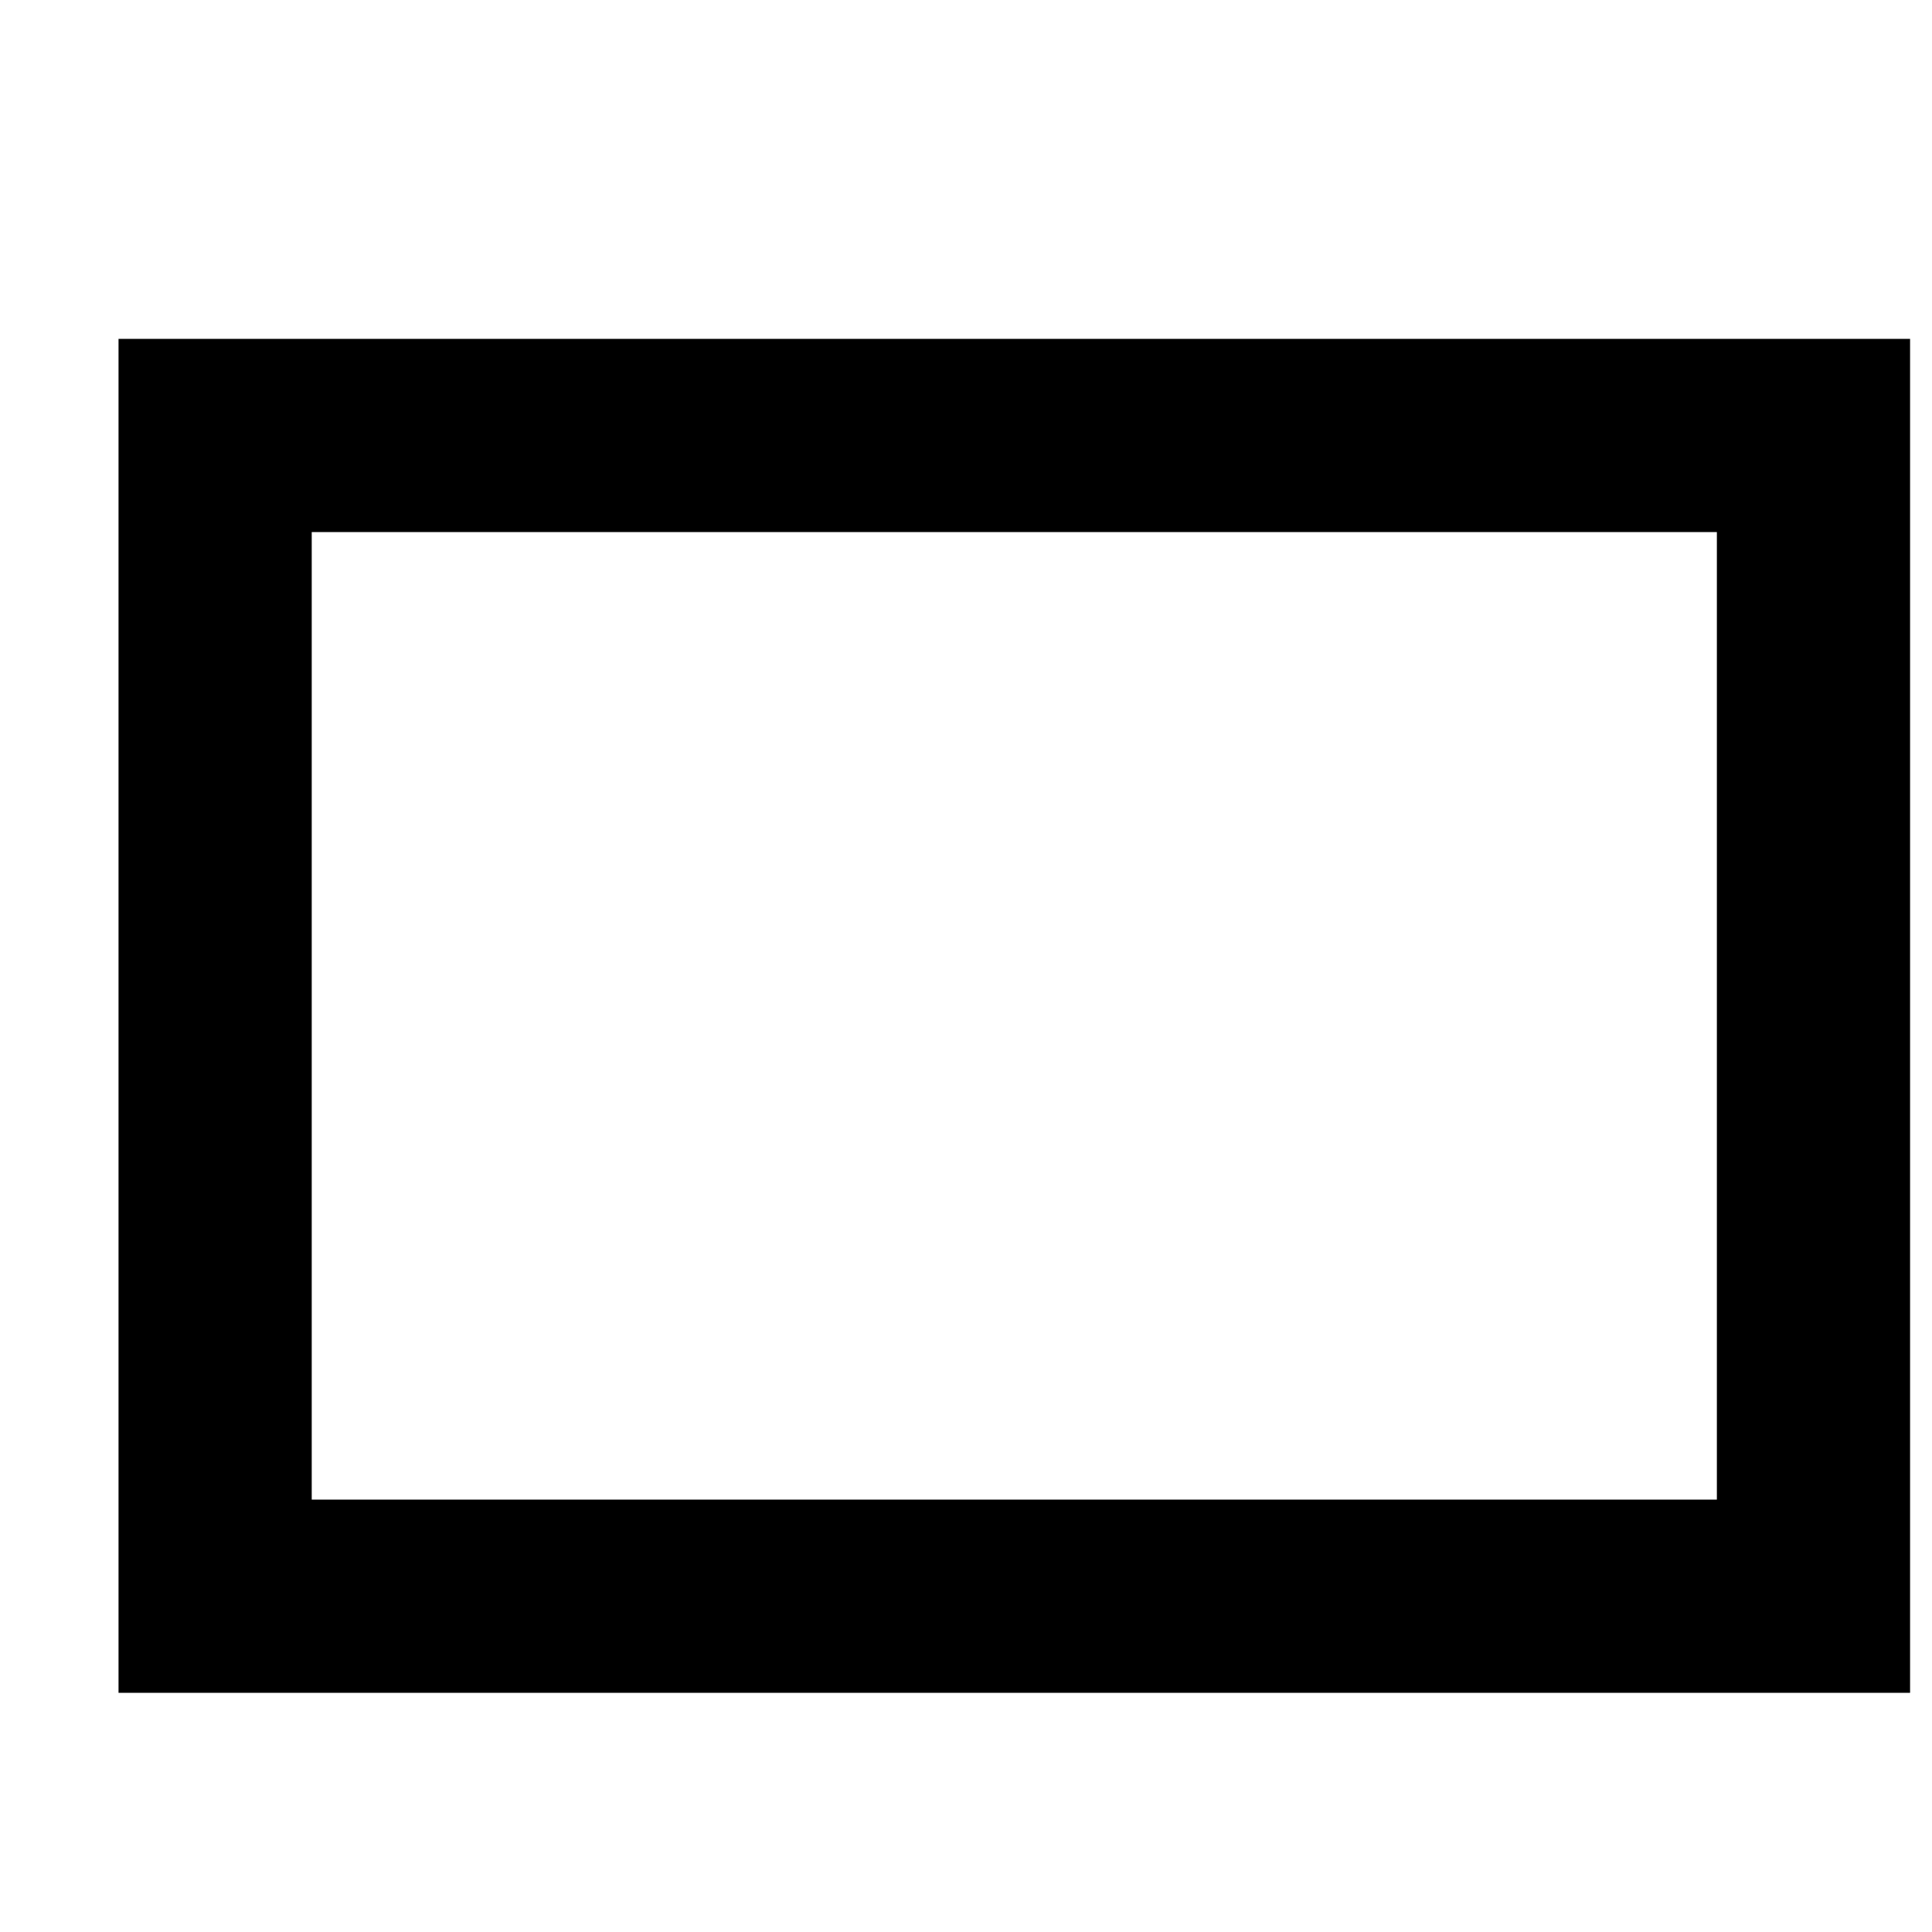 <?xml version="1.0" encoding="UTF-8"?>
<!DOCTYPE svg PUBLIC "-//W3C//DTD SVG 1.1//EN" "http://www.w3.org/Graphics/SVG/1.1/DTD/svg11.dtd">
<svg version="1.1" xmlns="http://www.w3.org/2000/svg" xmlns:xlink="http://www.w3.org/1999/xlink" x="0" y="0" width="20" height="20" viewBox="0, 0, 20, 20">
  <g id="Layer_1">
    <path d="M2.227,4.508 L18.773,4.508 L18.773,16.524 L2.227,16.524 L2.227,4.508 z" fill-opacity="0" stroke="#000000" stroke-width="2"/>
  </g>
</svg>
